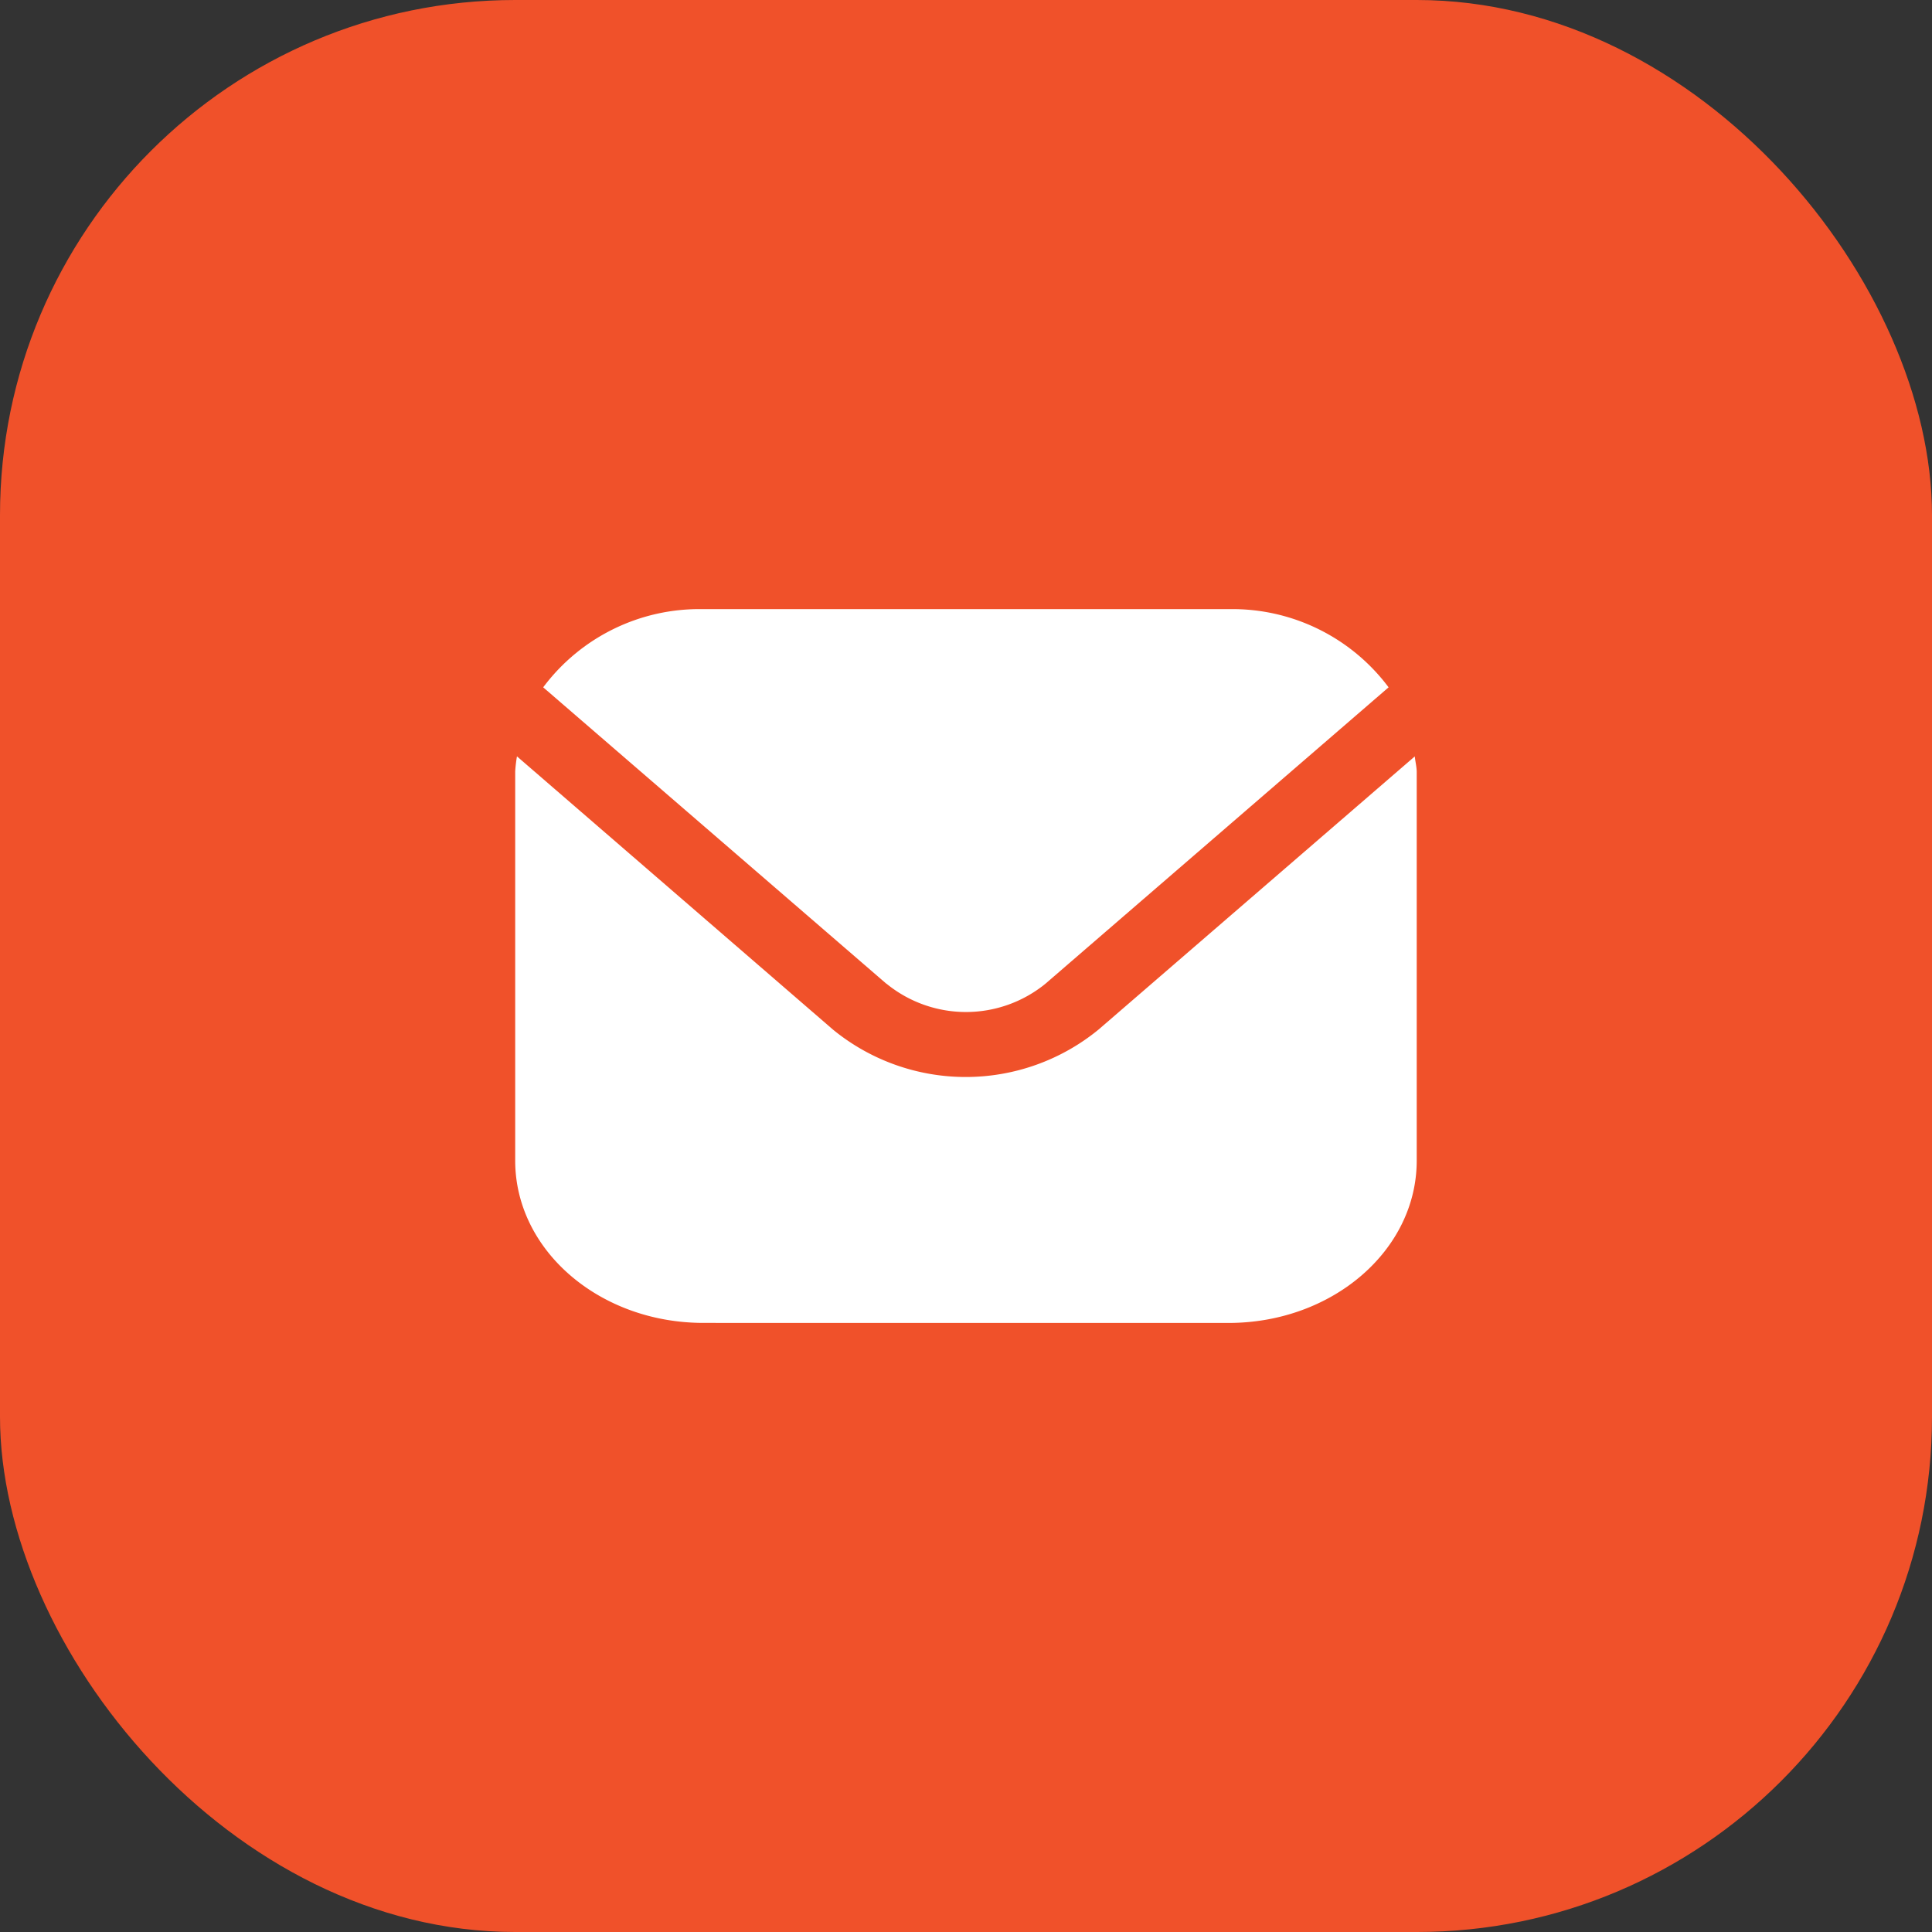 <svg xmlns="http://www.w3.org/2000/svg" width="45" height="45" viewBox="0 0 45 45"><rect x="0" y="0" width="45" height="45" fill="#333333" stroke="none"/><rect width="45" height="45" rx="12" fill="#f0512a"/><path d="M4.376,16.625C1.96,16.621,0,14.932,0,12.845V3.776a3.331,3.331,0,0,1,.041-.347L7.4,9.792a4.883,4.883,0,0,0,6.188,0l7.365-6.362c.012.12.041.23.045.347v9.069c0,2.087-1.96,3.776-4.375,3.78Zm4.269-7.9L.652,1.821A4.542,4.542,0,0,1,4.376,0H16.62a4.542,4.542,0,0,1,3.723,1.821l-7.988,6.9a2.929,2.929,0,0,1-3.711,0Z" transform="translate(12 14.188)" fill="#fff"/></svg>